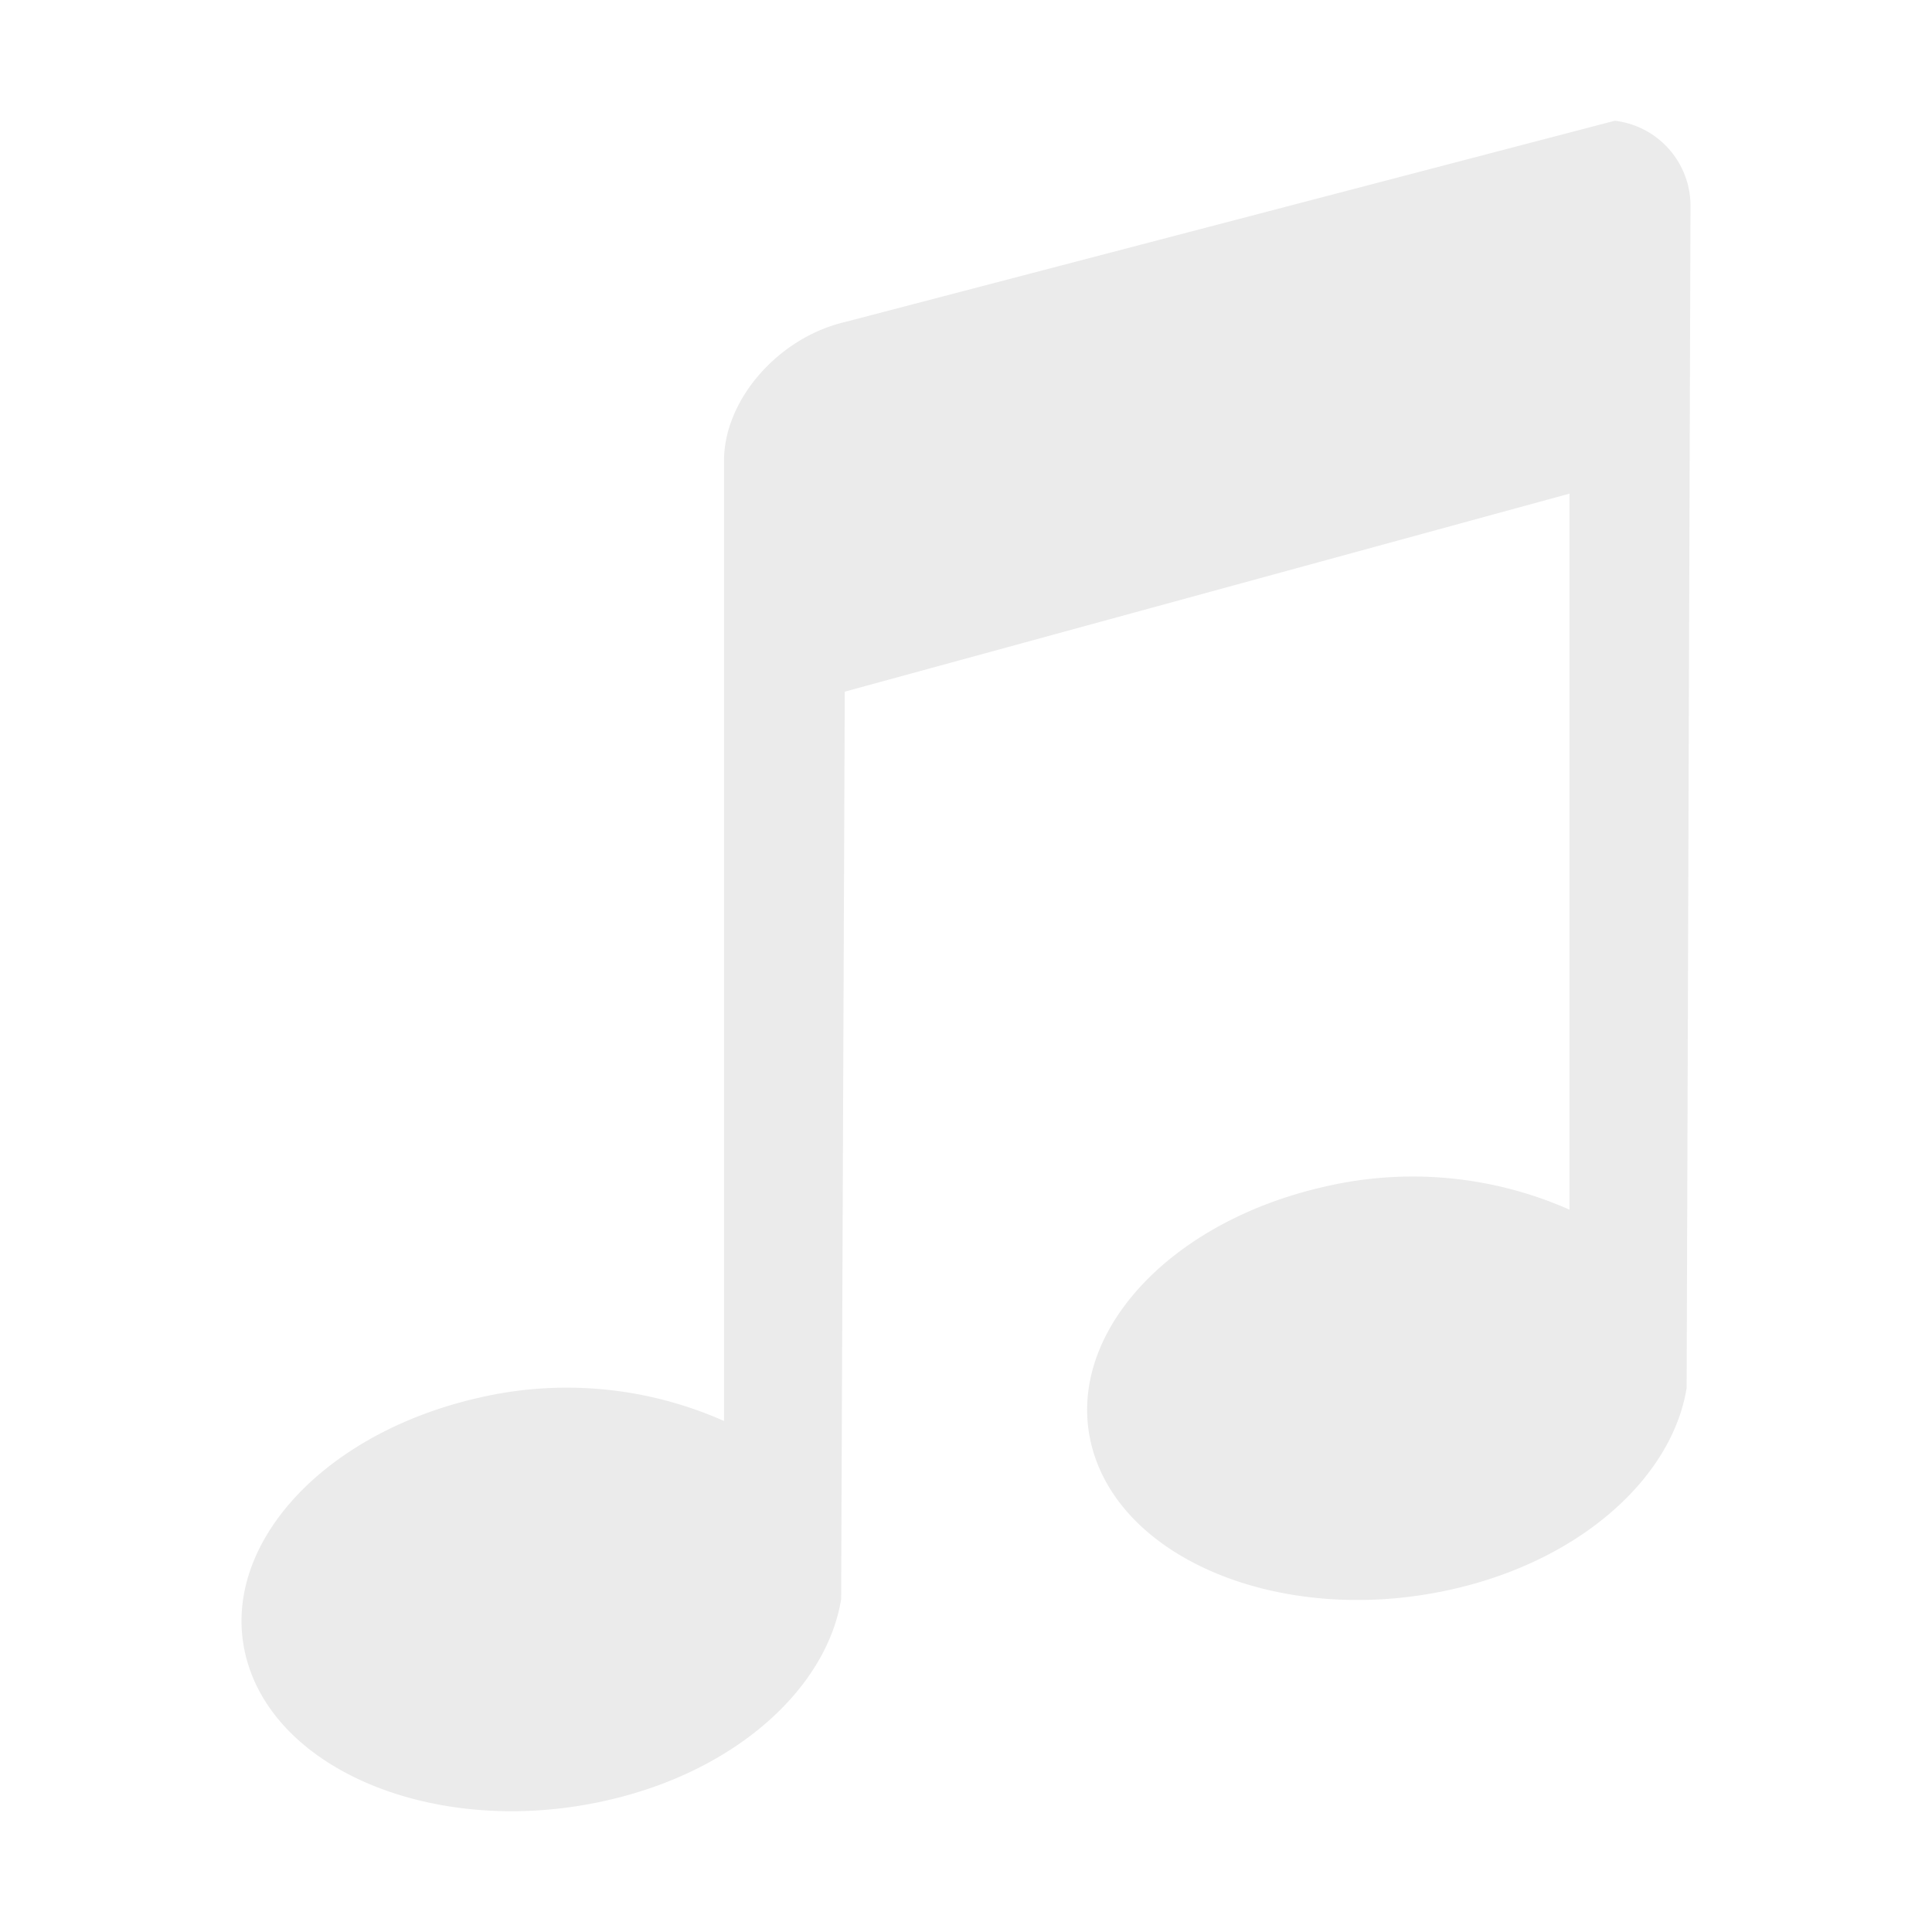 <?xml version="1.0" encoding="UTF-8" standalone="no"?>
<svg
   xmlns:dc="http://purl.org/dc/elements/1.1/"
   xmlns:cc="http://creativecommons.org/ns#"
   xmlns:rdf="http://www.w3.org/1999/02/22-rdf-syntax-ns#"
   xmlns:svg="http://www.w3.org/2000/svg"
   xmlns="http://www.w3.org/2000/svg"
   xmlns:sodipodi="http://sodipodi.sourceforge.net/DTD/sodipodi-0.dtd"
   xmlns:inkscape="http://www.inkscape.org/namespaces/inkscape"
   width="16"
   height="16"
   version="1.1"
   id="svg7"
   sodipodi:docname="rhythmbox-missing-artwork.svg"
   inkscape:version="0.92.4 5da689c313, 2019-01-14">
  <defs
     id="defs819" />
  <sodipodi:namedview
     pagecolor="#ffffff"
     bordercolor="#666666"
     borderopacity="1"
     objecttolerance="10"
     gridtolerance="10"
     guidetolerance="10"
     inkscape:pageopacity="0"
     inkscape:pageshadow="2"
     inkscape:window-width="1366"
     inkscape:window-height="656"
     id="namedview817"
     showgrid="true"
     inkscape:zoom="30.0625"
     inkscape:cx="8"
     inkscape:cy="8"
     inkscape:window-x="0"
     inkscape:window-y="27"
     inkscape:window-maximized="1"
     inkscape:current-layer="svg7">
    <inkscape:grid
       type="xygrid"
       id="grid820" />
  </sodipodi:namedview>
  <path
     d="m 13.373,1 -6.376,1.667 c -0.554,0.13 -1.001,0.646 -1.001,1.148 v 7.953 a 3.21,3.21 0 0 0 -2.032,-0.192 c -1.35,0.307 -2.197,1.299 -1.907,2.214 0.29,0.916 1.62,1.428 2.97,1.12 1.078,-0.244 1.82,-0.936 1.939,-1.666 l 0.03,-7.516 6.002,-1.64 V 10.018 a 3.208,3.208 0 0 0 -2.03,-0.19 c -1.35,0.306 -2.198,1.298 -1.908,2.213 0.29,0.916 1.62,1.427 2.97,1.12 1.077,-0.244 1.82,-0.936 1.938,-1.666 l 0.032,-9.785 a 0.71,0.71 0 0 0 -0.626,-0.71 z"
     id="path5"
     inkscape:connector-curvature="0"
     style="opacity:0.1;fill:#373737;stroke-width:1" />
</svg>
